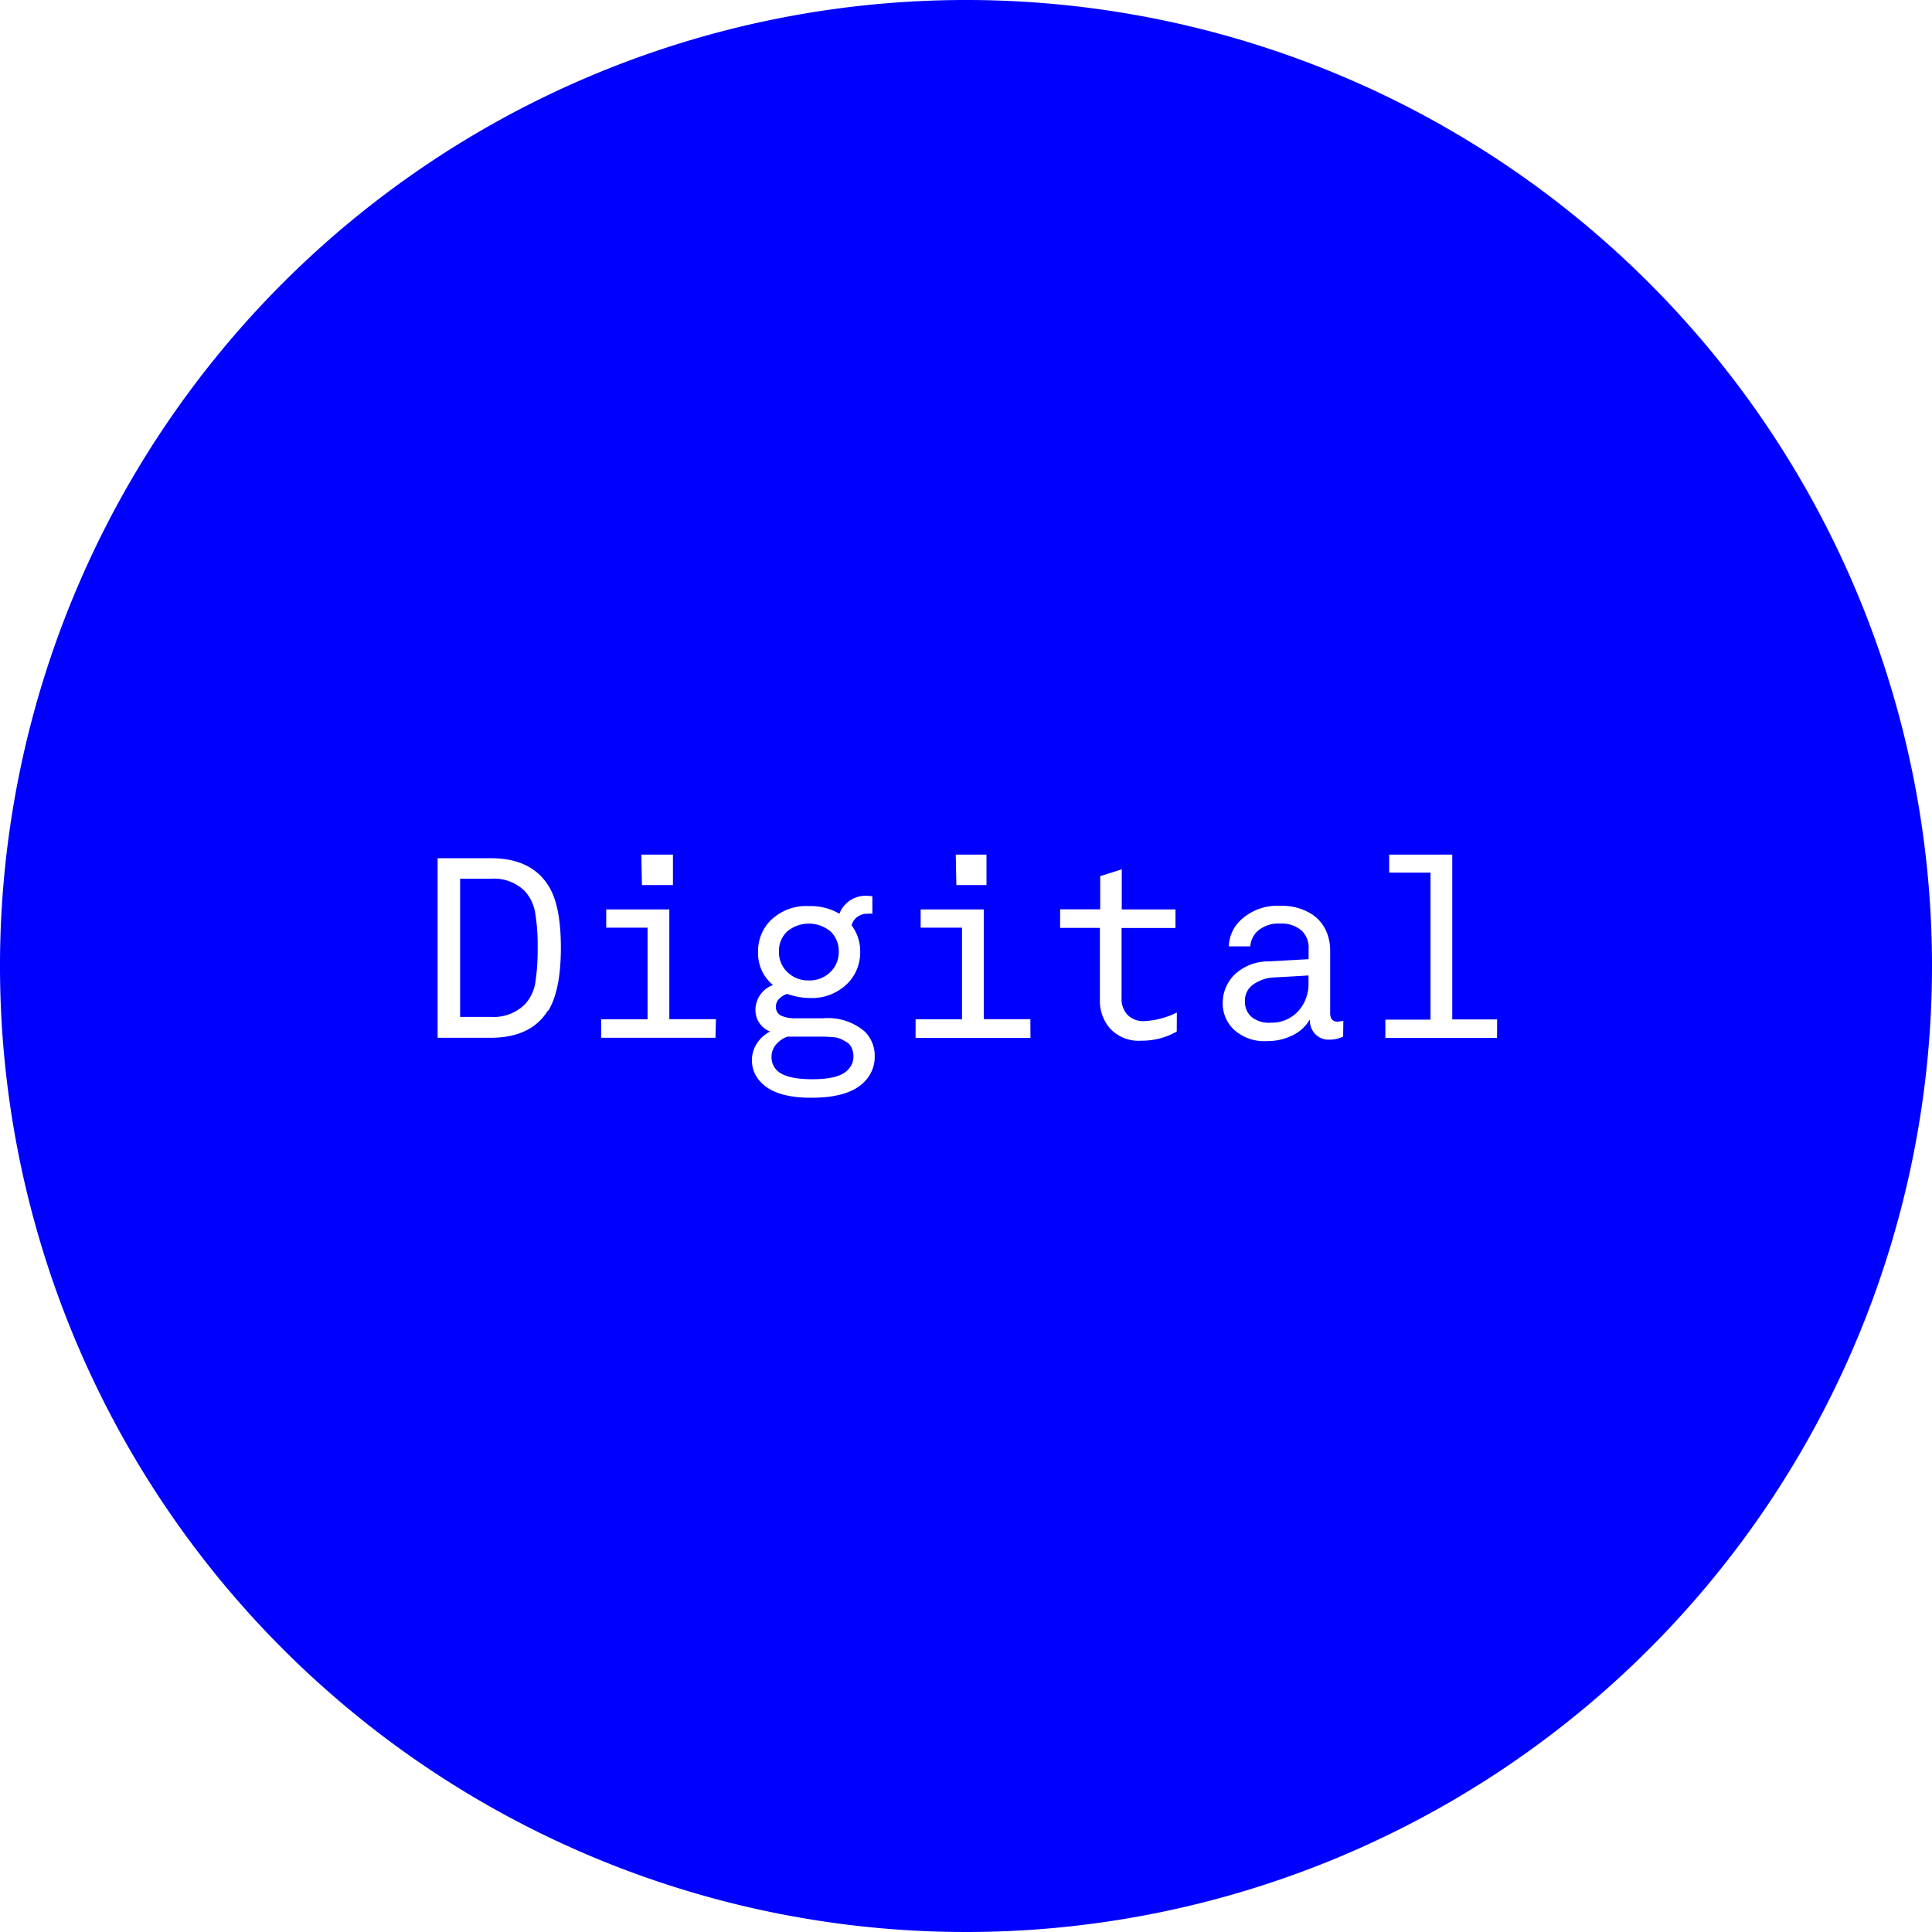 <svg id="b56a50d6-0399-48e6-8b5b-e12b3786fcab" data-name="592e89c4-40a5-4934-b8e7-a570c6ad1fc2" xmlns="http://www.w3.org/2000/svg" viewBox="0 0 198.1 198.1"><defs><style>.\37 c43eb90-3250-496c-87dd-c4bd83cb2b84{fill:blue;}</style></defs><title>stamp</title><path class="7c43eb90-3250-496c-87dd-c4bd83cb2b84" d="M86.84,106.88a6.3,6.3,0,0,0-.65-.36,2.47,2.47,0,0,0-.87-.18l-.84-.05H80.77a2.62,2.62,0,0,0-1.18.79,1.92,1.92,0,0,0-.48,1.29,1.87,1.87,0,0,0,.55,1.38q.91.91,3.64.91t3.61-.94a1.86,1.86,0,0,0,.6-1.35,2.27,2.27,0,0,0-.16-.87A1.26,1.26,0,0,0,86.84,106.88Z"/><path class="7c43eb90-3250-496c-87dd-c4bd83cb2b84" d="M82.93,100.53a3,3,0,0,0,2.2-.85A2.8,2.8,0,0,0,86,97.59a2.75,2.75,0,0,0-.84-2.08,3.47,3.47,0,0,0-4.45,0,2.75,2.75,0,0,0-.84,2.08,2.8,2.8,0,0,0,.87,2.09A3,3,0,0,0,82.93,100.53Z"/><path class="7c43eb90-3250-496c-87dd-c4bd83cb2b84" d="M53.76,91.32a4.5,4.5,0,0,0-3.41-1.22H47.18v14.17h3.17a4.55,4.55,0,0,0,3.48-1.3,4.26,4.26,0,0,0,1.07-2.28,22.15,22.15,0,0,0,.23-3.55,19.9,19.9,0,0,0-.26-3.56A4.31,4.31,0,0,0,53.76,91.32Z"/><path class="7c43eb90-3250-496c-87dd-c4bd83cb2b84" d="M128.51,100.94a2,2,0,0,0-.86,1.74,2.06,2.06,0,0,0,.65,1.57,2.79,2.79,0,0,0,2,.61A3.67,3.67,0,0,0,133,103.8a4.13,4.13,0,0,0,1.17-3v-.78l-3.64.21A4,4,0,0,0,128.51,100.94Z"/><path class="7c43eb90-3250-496c-87dd-c4bd83cb2b84" d="M99,0A99.05,99.05,0,1,0,198.1,99.05,99.05,99.05,0,0,0,99,0Zm-1,87.63h3.15v3.12H98.06Zm-32.24,0H69v3.12H65.82Zm-9.59,16q-1.72,2.78-5.88,2.78H44.87V88h5.49q4.13,0,5.9,2.86,1.25,2,1.25,6.32T56.23,103.62Zm17.19,2.78H61.64v-1.9h4.76V95.12H62.16V93.25h6.47V104.5h4.78ZM88.55,111q-1.59,1.56-5.38,1.56-3.56,0-5.07-1.51a3.17,3.17,0,0,1-1-2.31,3.12,3.12,0,0,1,.52-1.77,3.46,3.46,0,0,1,1.35-1.2,2.35,2.35,0,0,1-1.51-2.21A2.73,2.73,0,0,1,79.26,101a4.2,4.2,0,0,1-1.53-3.41A4.45,4.45,0,0,1,79,94.39a5.23,5.23,0,0,1,4-1.48,5.77,5.77,0,0,1,3.07.78,2.85,2.85,0,0,1,1.07-1.35,2.9,2.9,0,0,1,1.66-.49,5.6,5.6,0,0,1,.65.05v1.79a3.05,3.05,0,0,0-.49,0,1.71,1.71,0,0,0-1.07.34,1.51,1.51,0,0,0-.57.86,4.34,4.34,0,0,1,.88,2.73,4.51,4.51,0,0,1-1.2,3.12,5.17,5.17,0,0,1-4,1.59,7.12,7.12,0,0,1-2.29-.42,2,2,0,0,0-.77.46,1.1,1.1,0,0,0-.38.77,1,1,0,0,0,.53,1,3.34,3.34,0,0,0,1.42.27h2.89a5.8,5.8,0,0,1,4.29,1.38,3.49,3.49,0,0,1,1,2.57A3.6,3.6,0,0,1,88.55,111Zm17.11-4.58H93.88v-1.9h4.76V95.12H94.4V93.25h6.47V104.5h4.78Zm15-.65a7.21,7.21,0,0,1-3.64.94,4,4,0,0,1-3.16-1.21,4.27,4.27,0,0,1-1.08-3V95.14H108.7v-1.9h4.11V89.84l2.21-.7v4.11h5.51v1.9H115v7.18a2.39,2.39,0,0,0,.61,1.73,2.28,2.28,0,0,0,1.73.64,8.37,8.37,0,0,0,3.33-.88Zm17.06.52a3.22,3.22,0,0,1-1.46.31,1.85,1.85,0,0,1-1.4-.57,2,2,0,0,1-.55-1.43h-.05a4,4,0,0,1-1.75,1.57,5.75,5.75,0,0,1-2.59.58,4.61,4.61,0,0,1-3.38-1.16,3.7,3.7,0,0,1-1.17-2.72,4.11,4.11,0,0,1,1.18-2.9,5,5,0,0,1,3.52-1.39l4.11-.23v-1a2.46,2.46,0,0,0-.68-1.9,3.11,3.11,0,0,0-2.21-.75,3.24,3.24,0,0,0-2.39.81,2.39,2.39,0,0,0-.7,1.53H126a3.83,3.83,0,0,1,1.22-2.7,5.48,5.48,0,0,1,4.06-1.46,5.73,5.73,0,0,1,3,.72A4,4,0,0,1,136,95.51a4.89,4.89,0,0,1,.39,2v6.37q0,.88.78.88l.57-.08Zm15.78.13H142.05v-1.87h4.63V89.48h-4.24V87.63h6.47v16.9h4.6Z"/></svg>